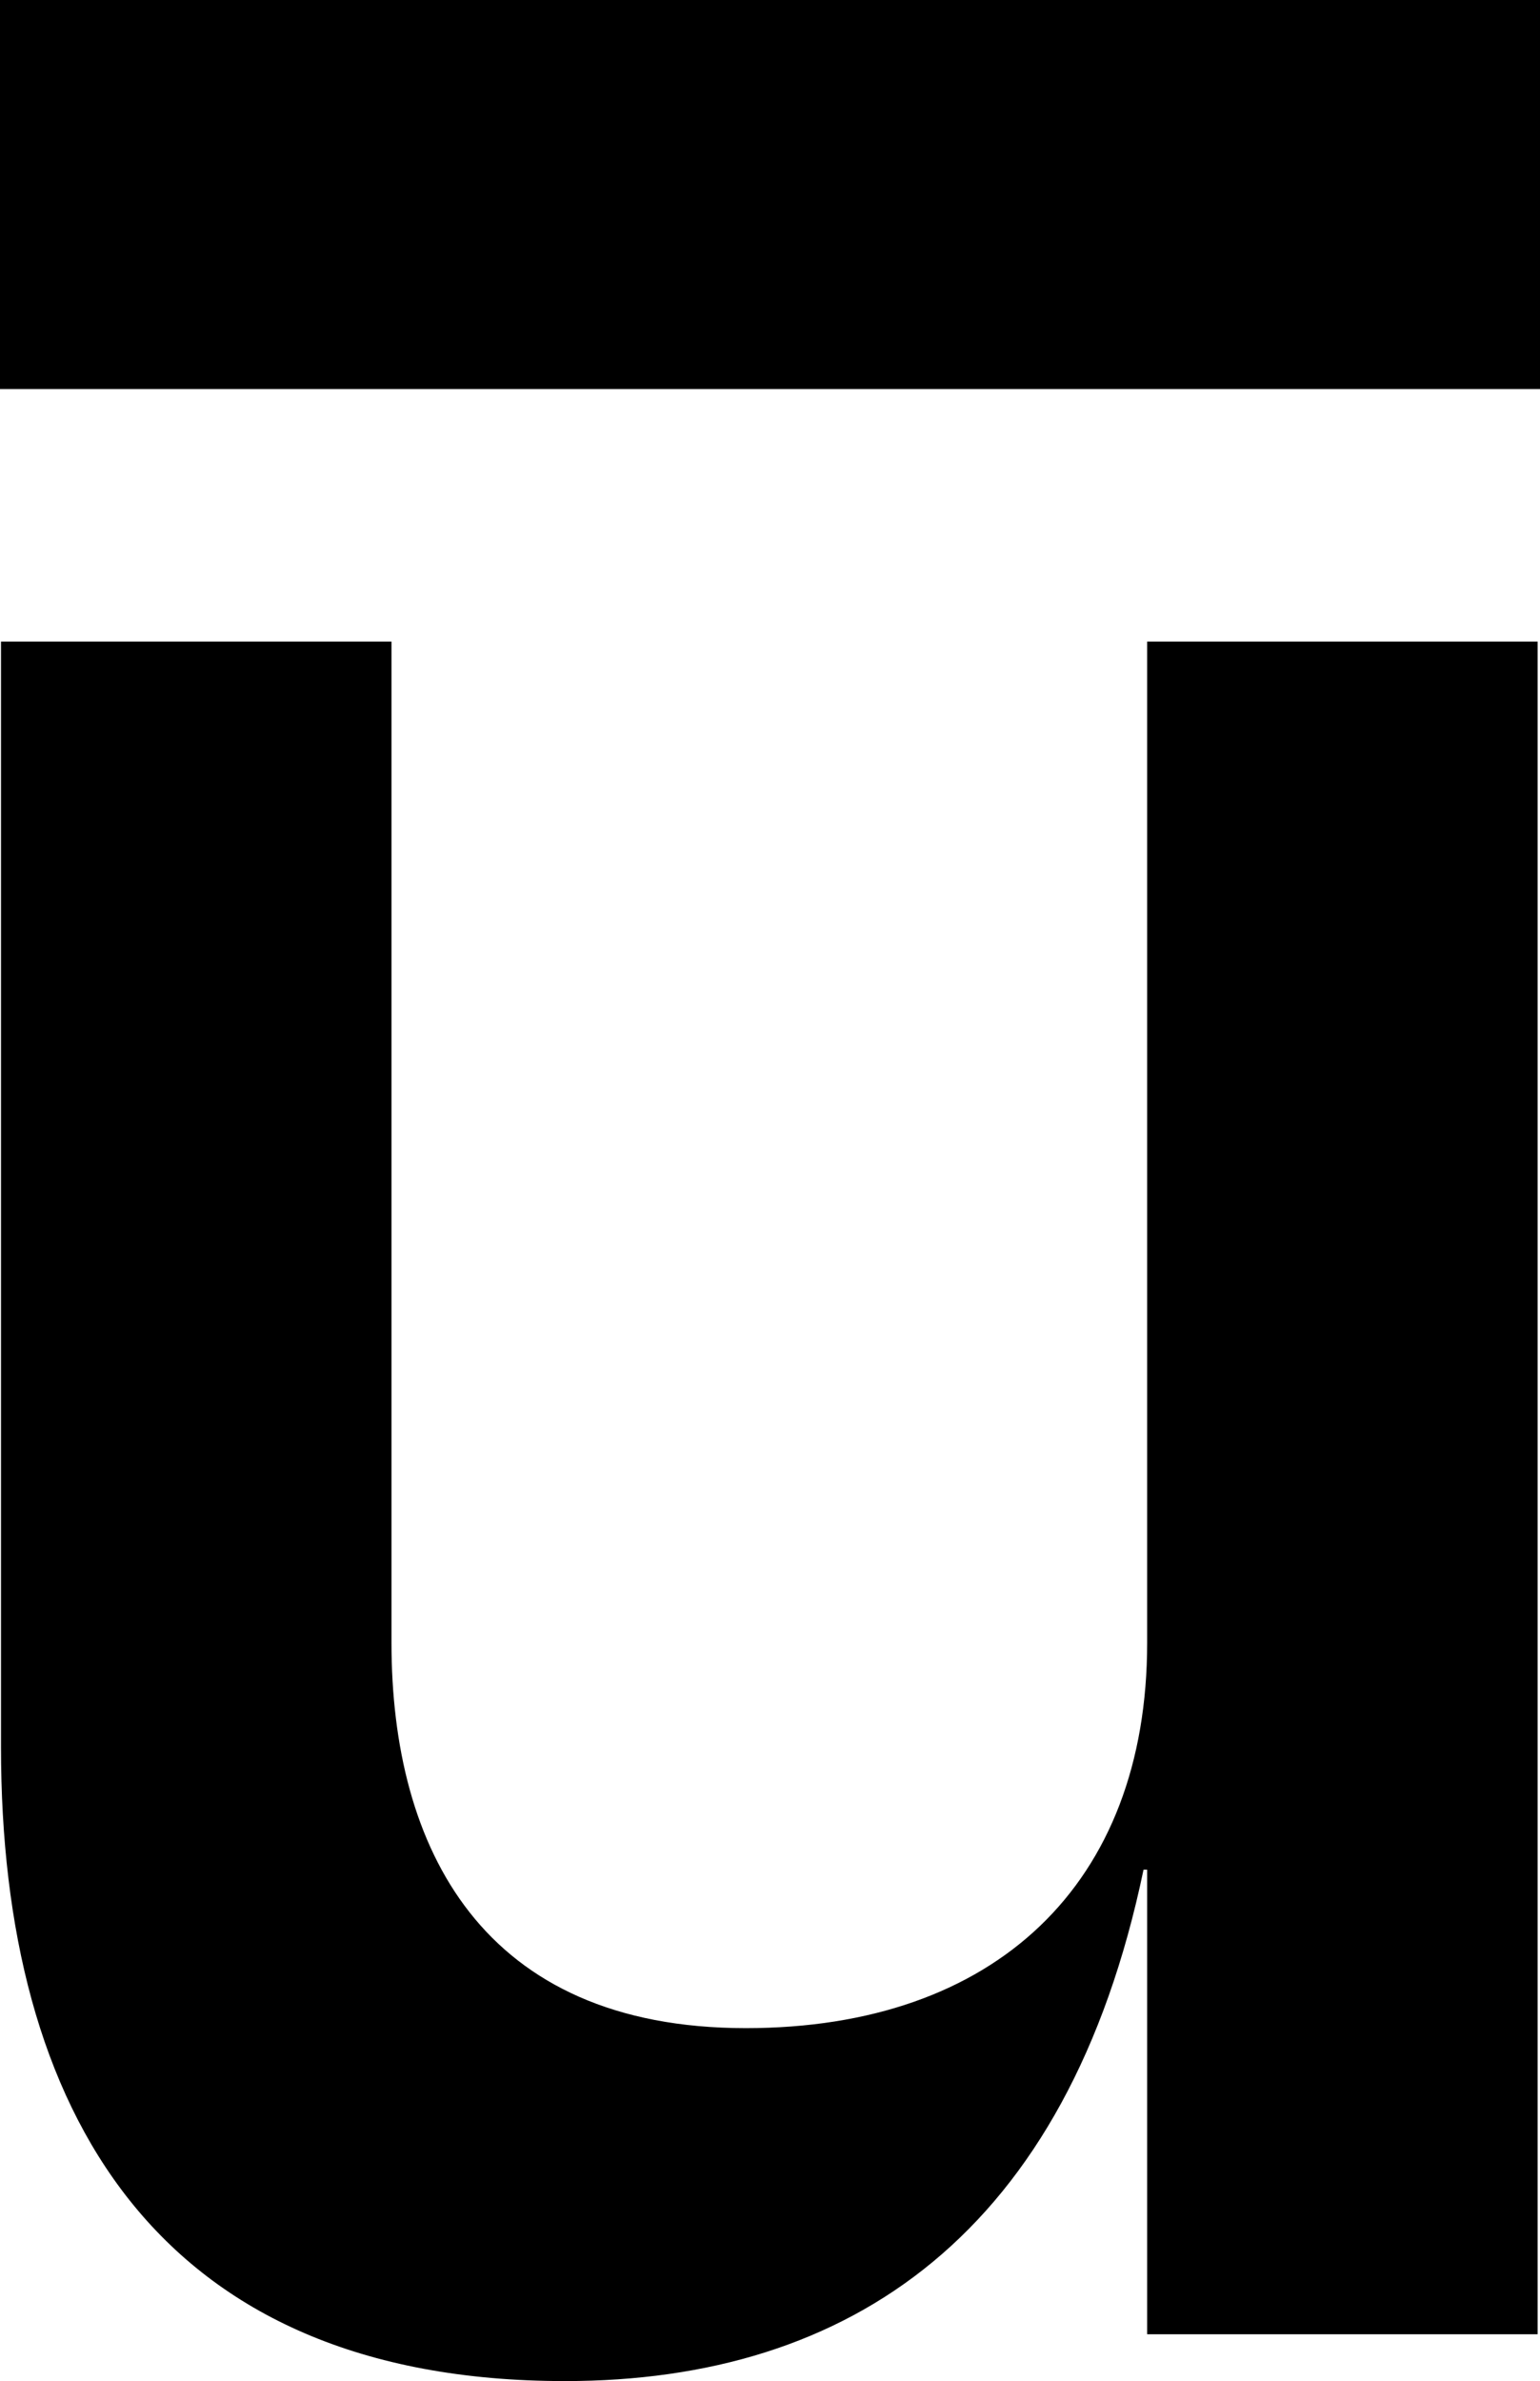 <svg width="152" height="235" viewBox="0 0 152 235" fill="none" xmlns="http://www.w3.org/2000/svg">
<path d="M113.226 230.379H151.767V63.321H113.226V162.134C113.226 185.949 98.237 200.167 73.613 200.167C47.562 200.167 38.64 182.395 38.64 162.134V63.321H0.098V172.442C0.098 208.342 15.443 235 55.77 235C83.962 235 105.374 220.427 112.869 184.527H113.226V230.379Z" fill="black"/>
<path d="M0 0H152V38.397H0V0Z" fill="black"/>
</svg>
